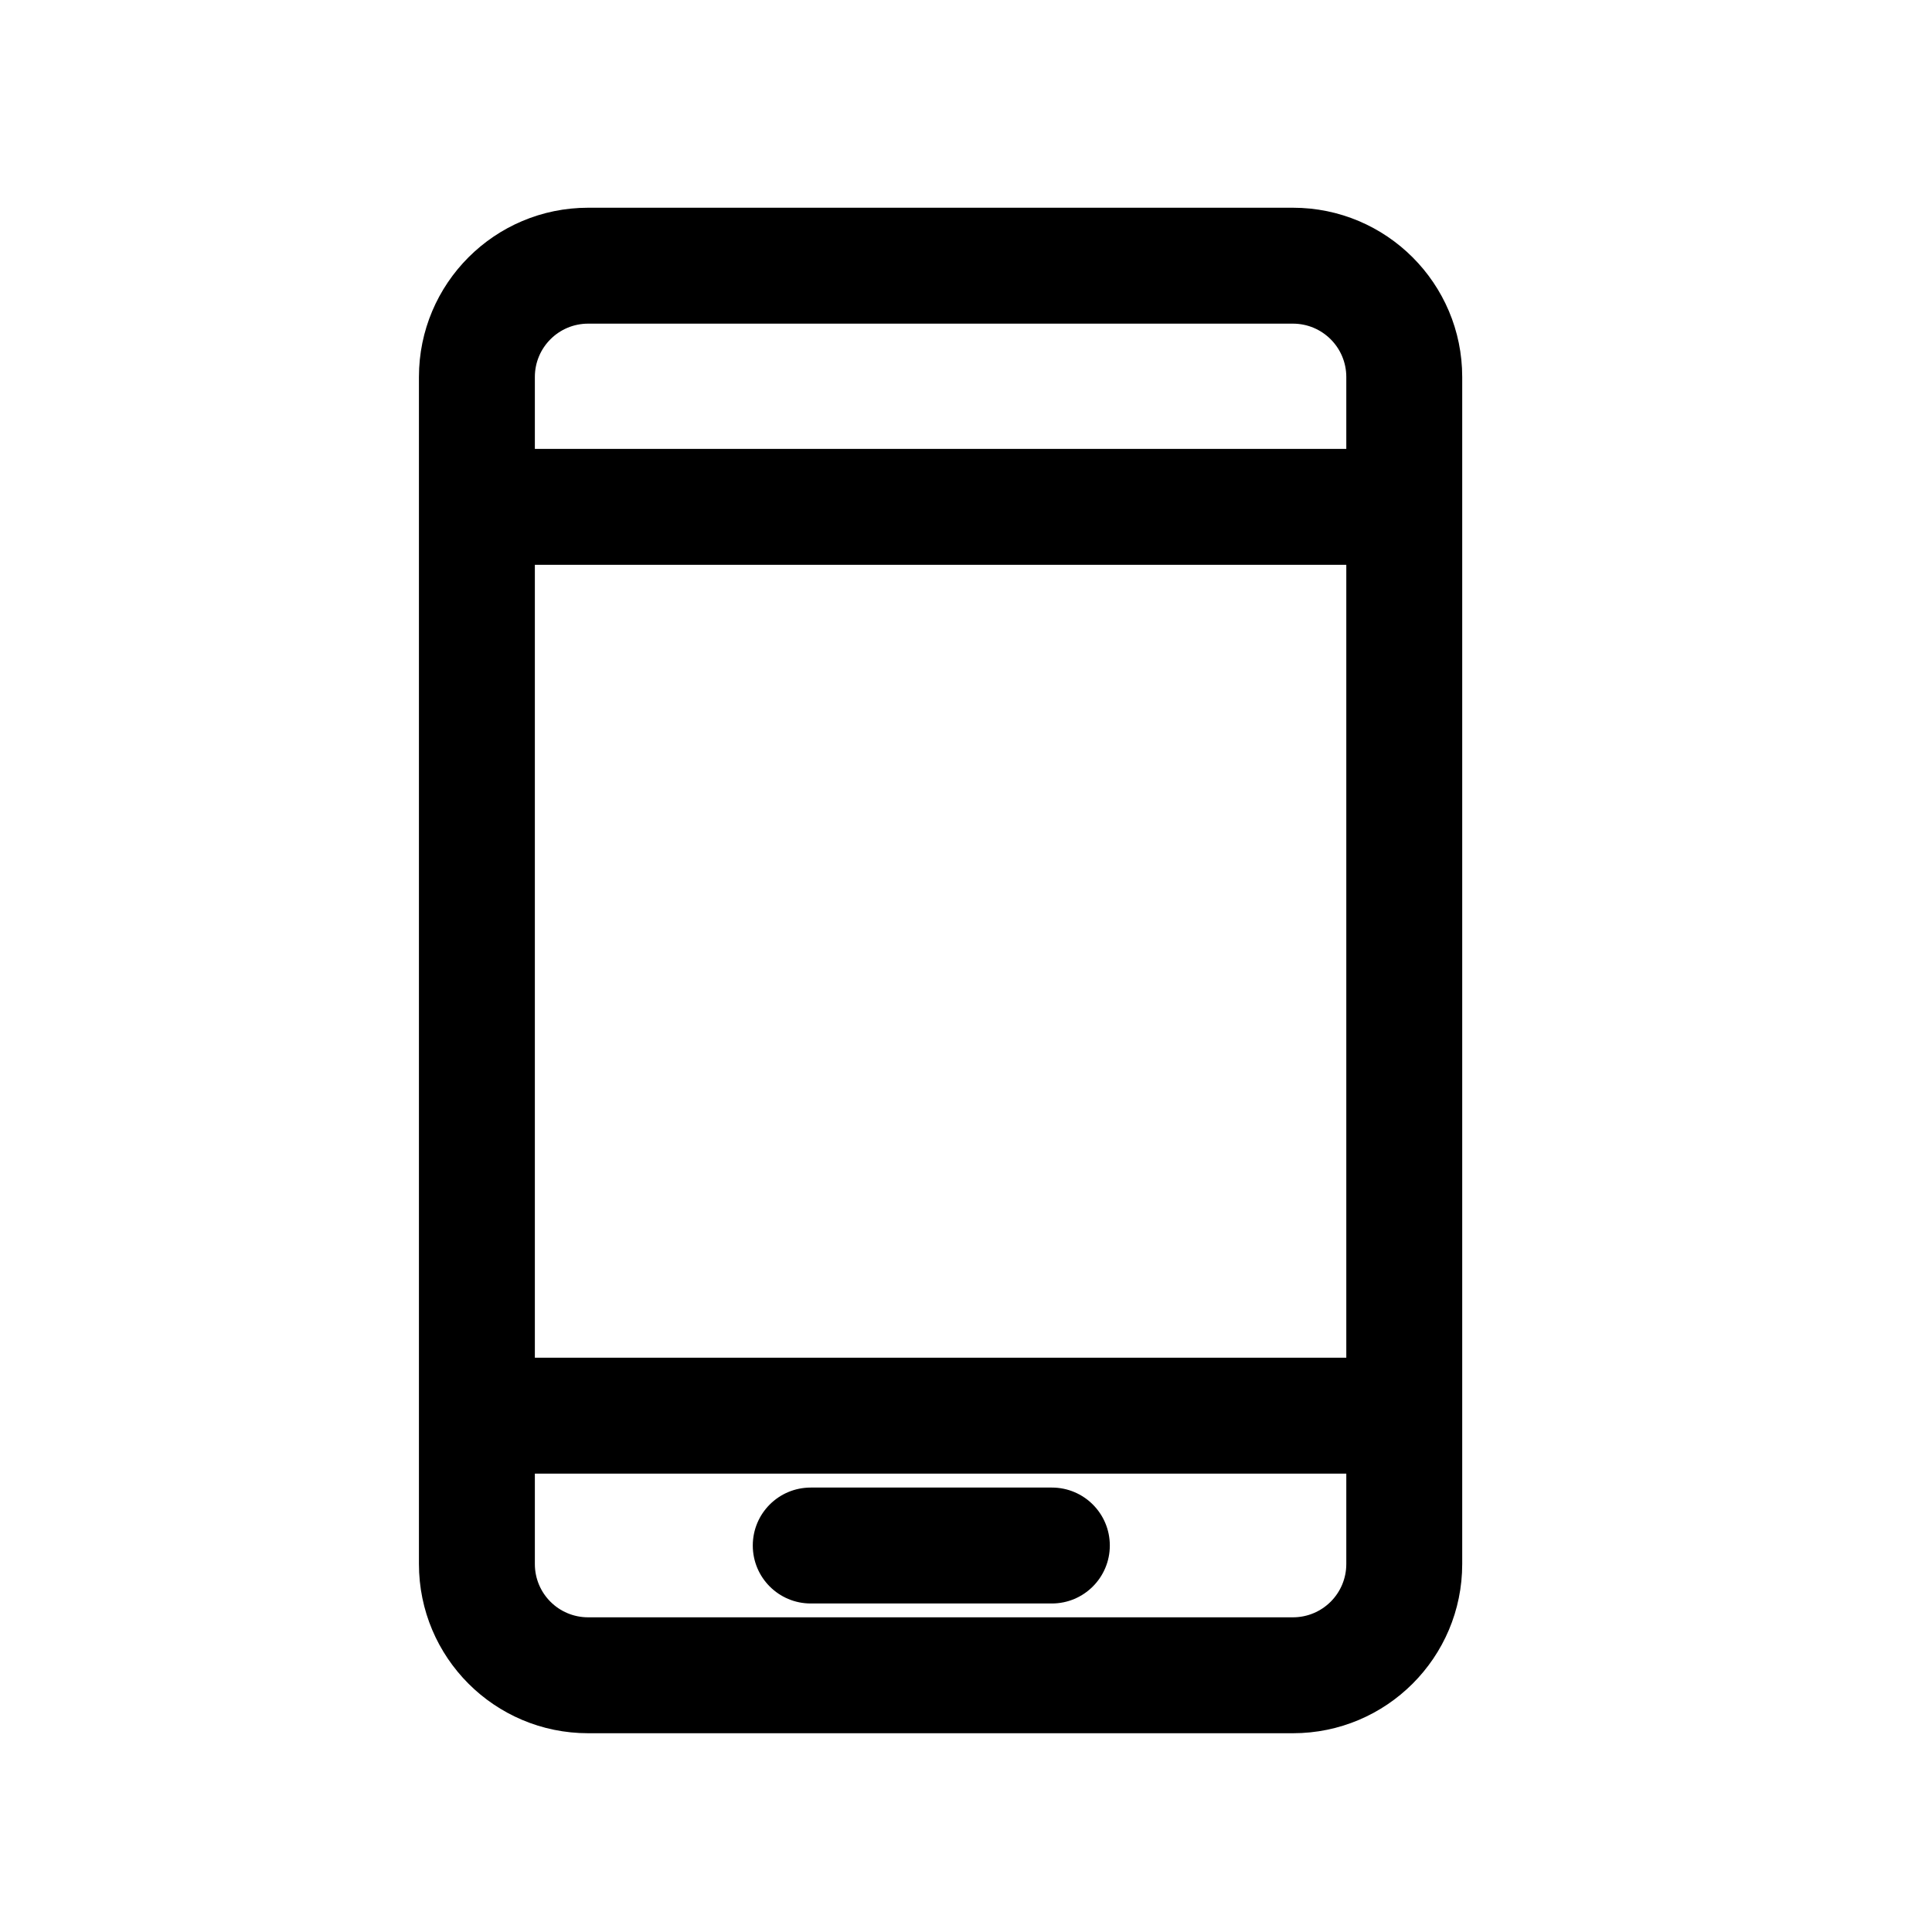 <svg width="25" height="25" viewBox="0 0 25 25" fill="none" xmlns="http://www.w3.org/2000/svg">
<path d="M10.491 19.249C10.076 19.249 9.741 19.584 9.741 19.999C9.741 20.413 10.076 20.749 10.491 20.749H13.611C14.025 20.749 14.361 20.413 14.361 19.999C14.361 19.584 14.025 19.249 13.611 19.249H10.491Z" fill="black"/>
<path fill-rule="evenodd" clip-rule="evenodd" d="M7.611 2.688C6.401 2.688 5.421 3.669 5.421 4.878V20.238C5.421 21.448 6.401 22.428 7.611 22.428H16.73C17.94 22.428 18.921 21.448 18.921 20.238V4.878C18.921 3.669 17.94 2.688 16.73 2.688H7.611ZM6.921 4.878C6.921 4.497 7.229 4.188 7.611 4.188H16.73C17.112 4.188 17.421 4.497 17.421 4.878V5.809H6.921V4.878ZM6.921 7.309V17.569H17.421V7.309H6.921ZM17.421 19.069H6.921V20.238C6.921 20.62 7.229 20.928 7.611 20.928H16.73C17.112 20.928 17.421 20.62 17.421 20.238V19.069Z" fill="black"/>
</svg>
